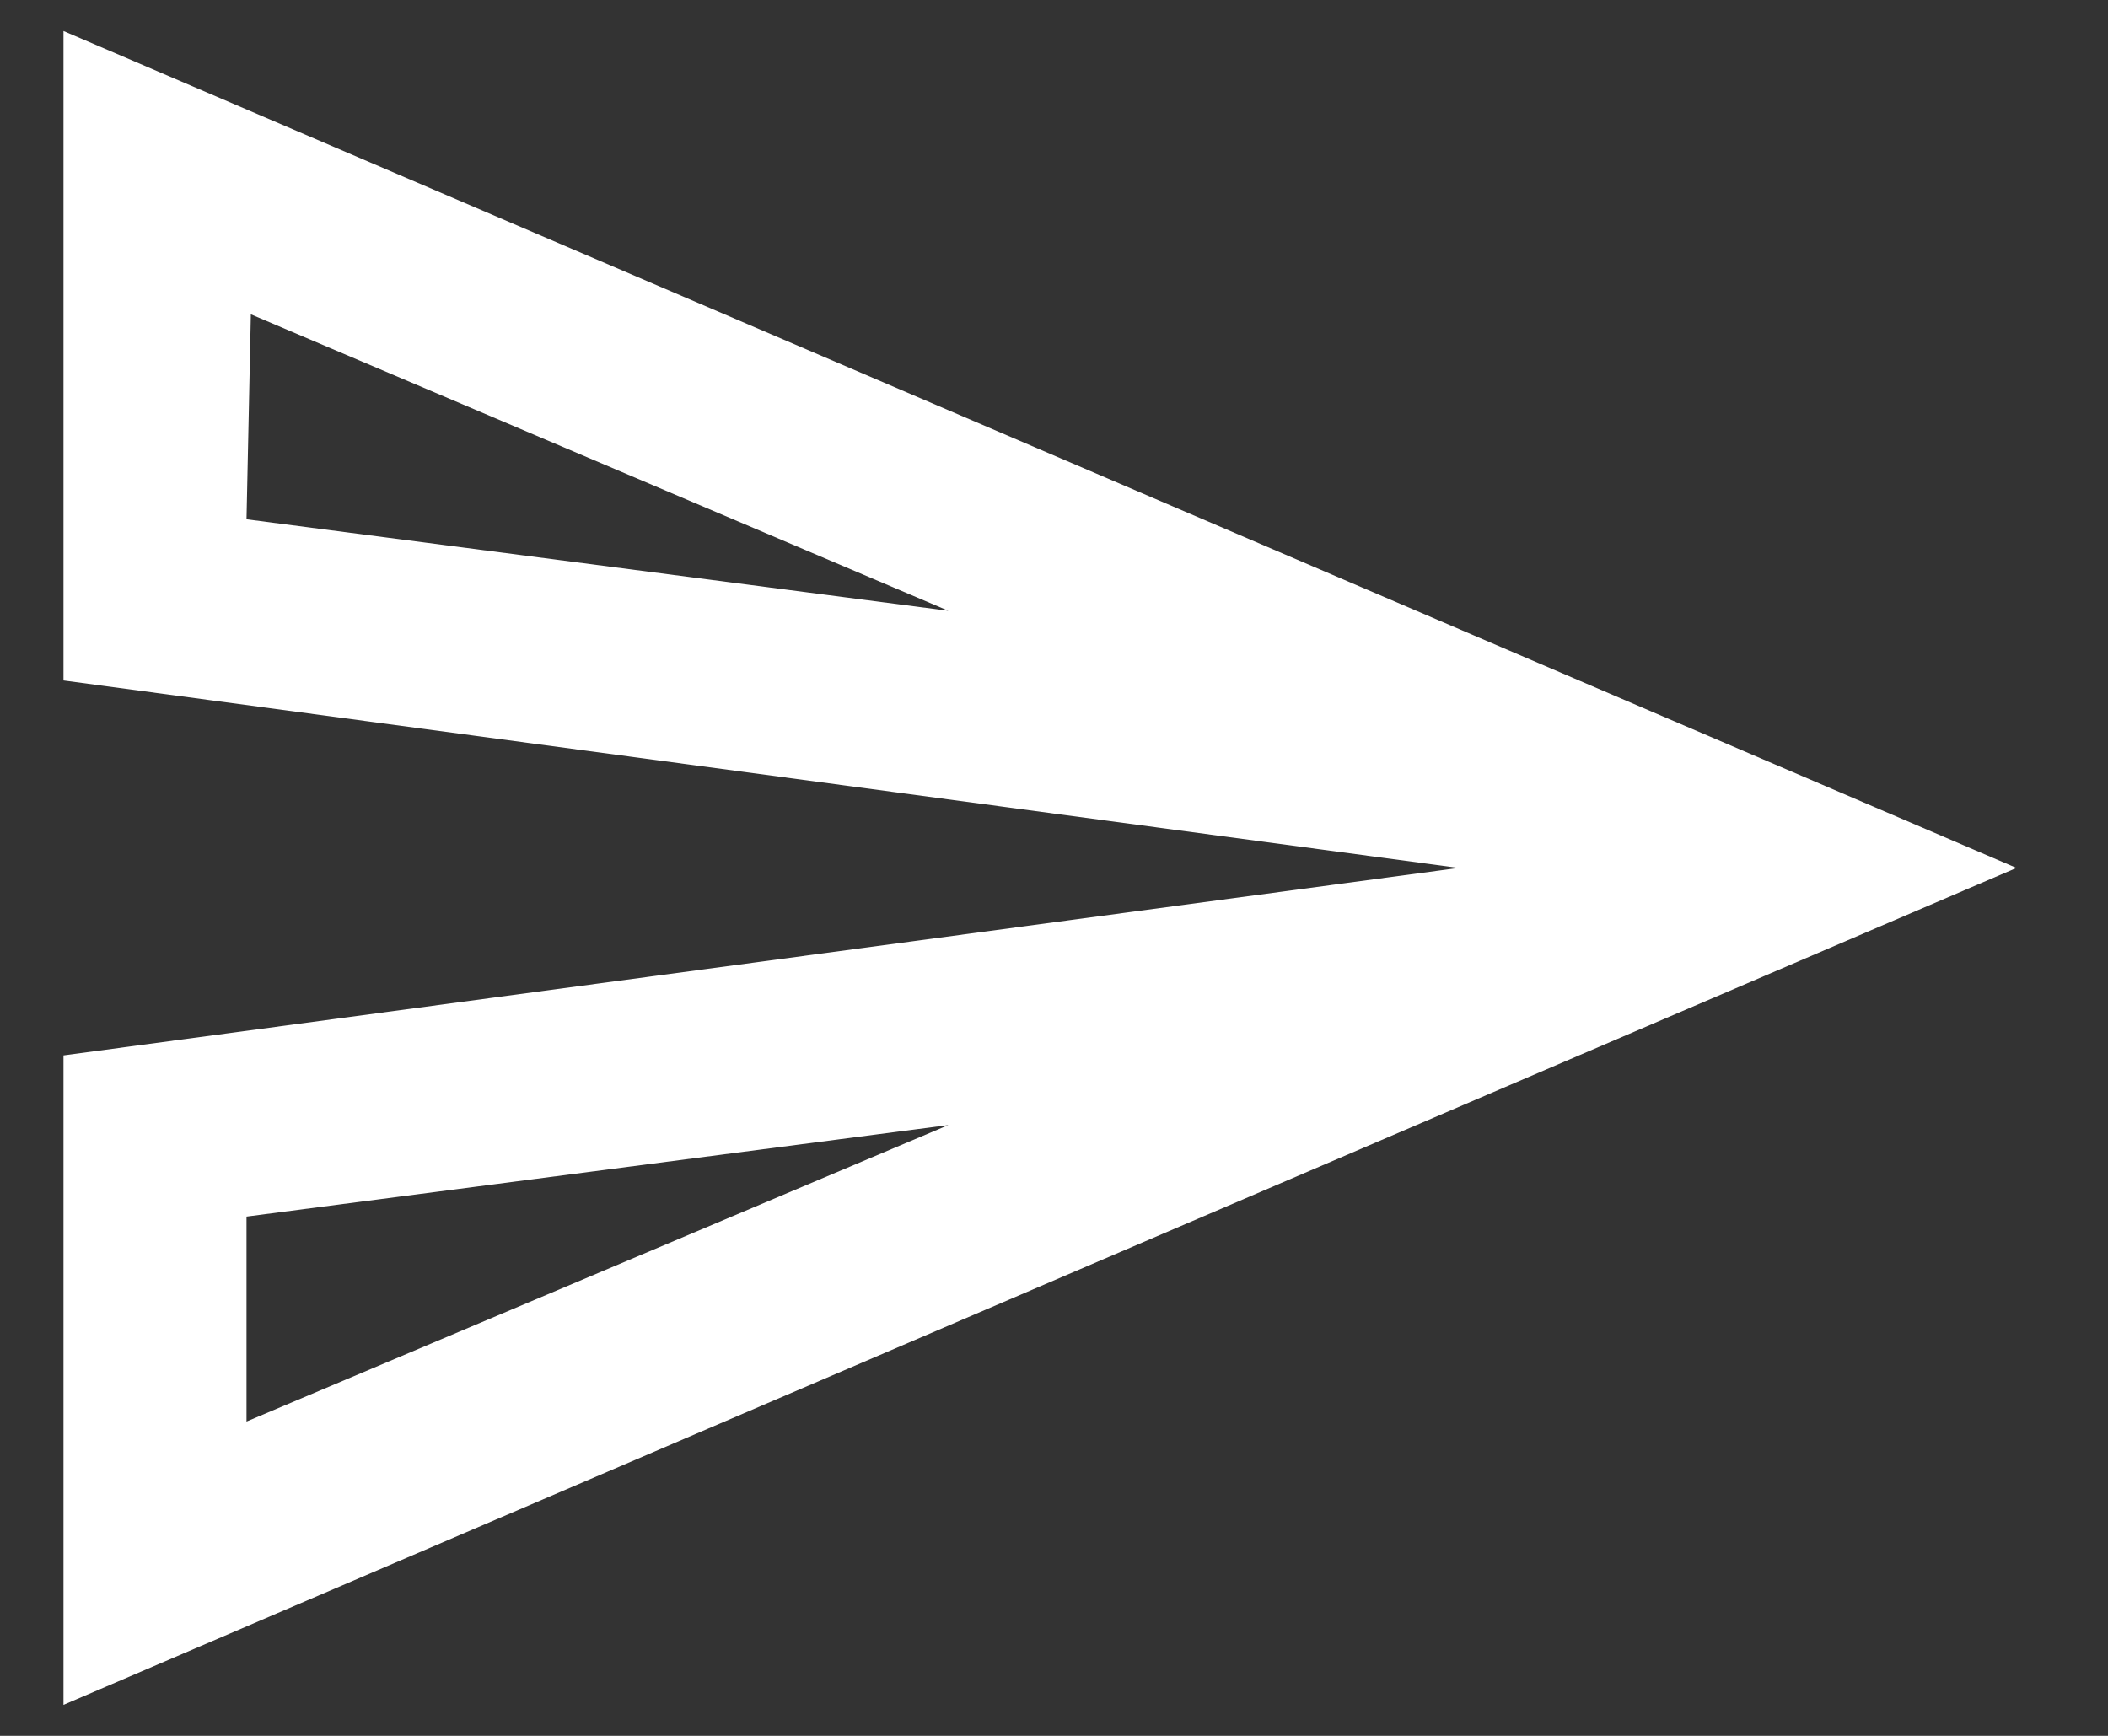 <svg width="17" height="14" viewBox="0 0 17 14" fill="none" xmlns="http://www.w3.org/2000/svg">
<rect x="0" y="0" width="17" height="14" fill="#333333" stroke="none"/>
<path d="M2.023 2.535L7.648 4.926L1.988 4.188L2.023 2.535ZM7.648 9.074L1.988 11.465V9.812L7.648 9.074ZM0.512 0.25V5.488L11.762 7L0.512 8.512V13.75L16.262 7L0.512 0.25Z" fill="white"/>
</svg>
